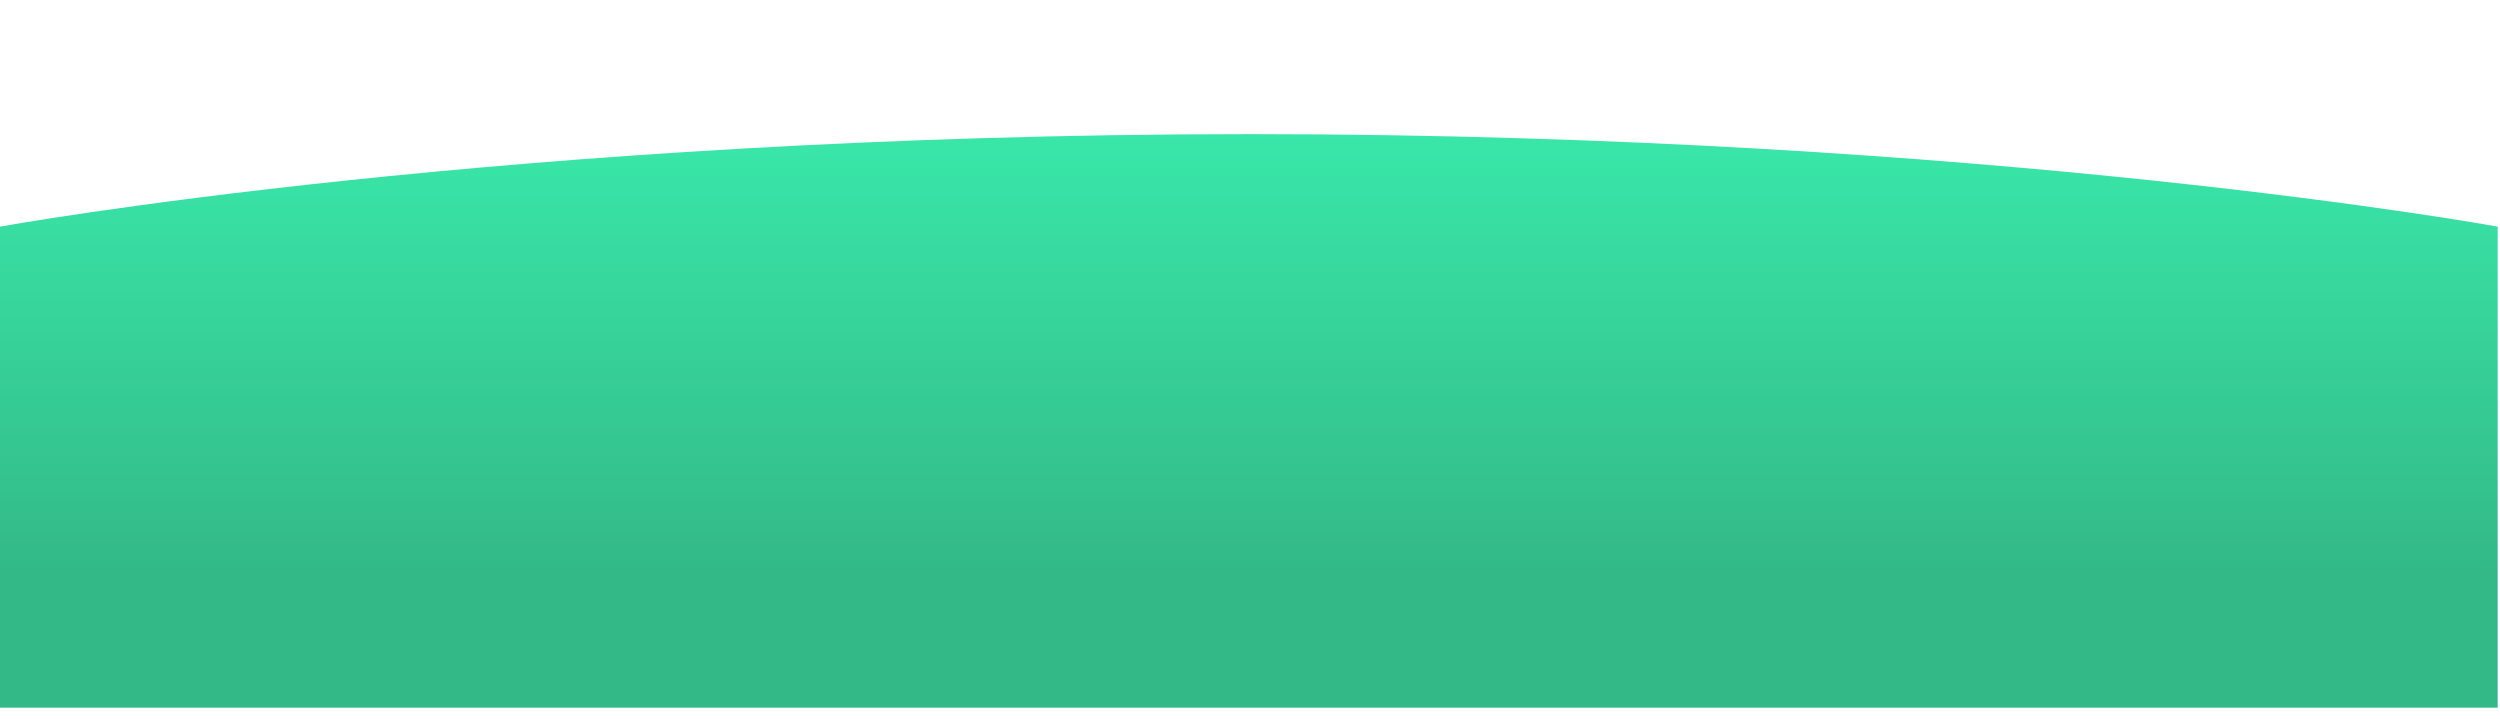 <svg width="1081" height="311" viewBox="0 0 1081 311" fill="none" xmlns="http://www.w3.org/2000/svg">
<g clip-path="url(#clip0_276_3769)">
<g filter="url(#filter0_d_276_3769)">
<path d="M0 103C0 103 220.296 63 540.5 63C860.703 63 1080 103 1080 103V311H0V103Z" fill="url(#paint0_linear_276_3769)"/>
</g>
</g>
<defs>
<filter id="filter0_d_276_3769" x="-40" y="18" width="1160" height="328" filterUnits="userSpaceOnUse" color-interpolation-filters="sRGB">
<feFlood flood-opacity="0" result="BackgroundImageFix"/>
<feColorMatrix in="SourceAlpha" type="matrix" values="0 0 0 0 0 0 0 0 0 0 0 0 0 0 0 0 0 0 127 0" result="hardAlpha"/>
<feOffset dy="-5"/>
<feGaussianBlur stdDeviation="20"/>
<feComposite in2="hardAlpha" operator="out"/>
<feColorMatrix type="matrix" values="0 0 0 0 0.153 0 0 0 0 0.718 0 0 0 0 0.514 0 0 0 0.25 0"/>
<feBlend mode="normal" in2="BackgroundImageFix" result="effect1_dropShadow_276_3769"/>
<feBlend mode="normal" in="SourceGraphic" in2="effect1_dropShadow_276_3769" result="shape"/>
</filter>
<linearGradient id="paint0_linear_276_3769" x1="540" y1="63" x2="540" y2="290" gradientUnits="userSpaceOnUse">
<stop stop-color="#39E7A9"/>
<stop offset="0.838" stop-color="#33B988"/>
</linearGradient>
<clipPath id="clip0_276_3769">
<rect width="1081" height="311" fill="white" transform="translate(1081 311) rotate(-180)"/>
</clipPath>
</defs>
</svg>

